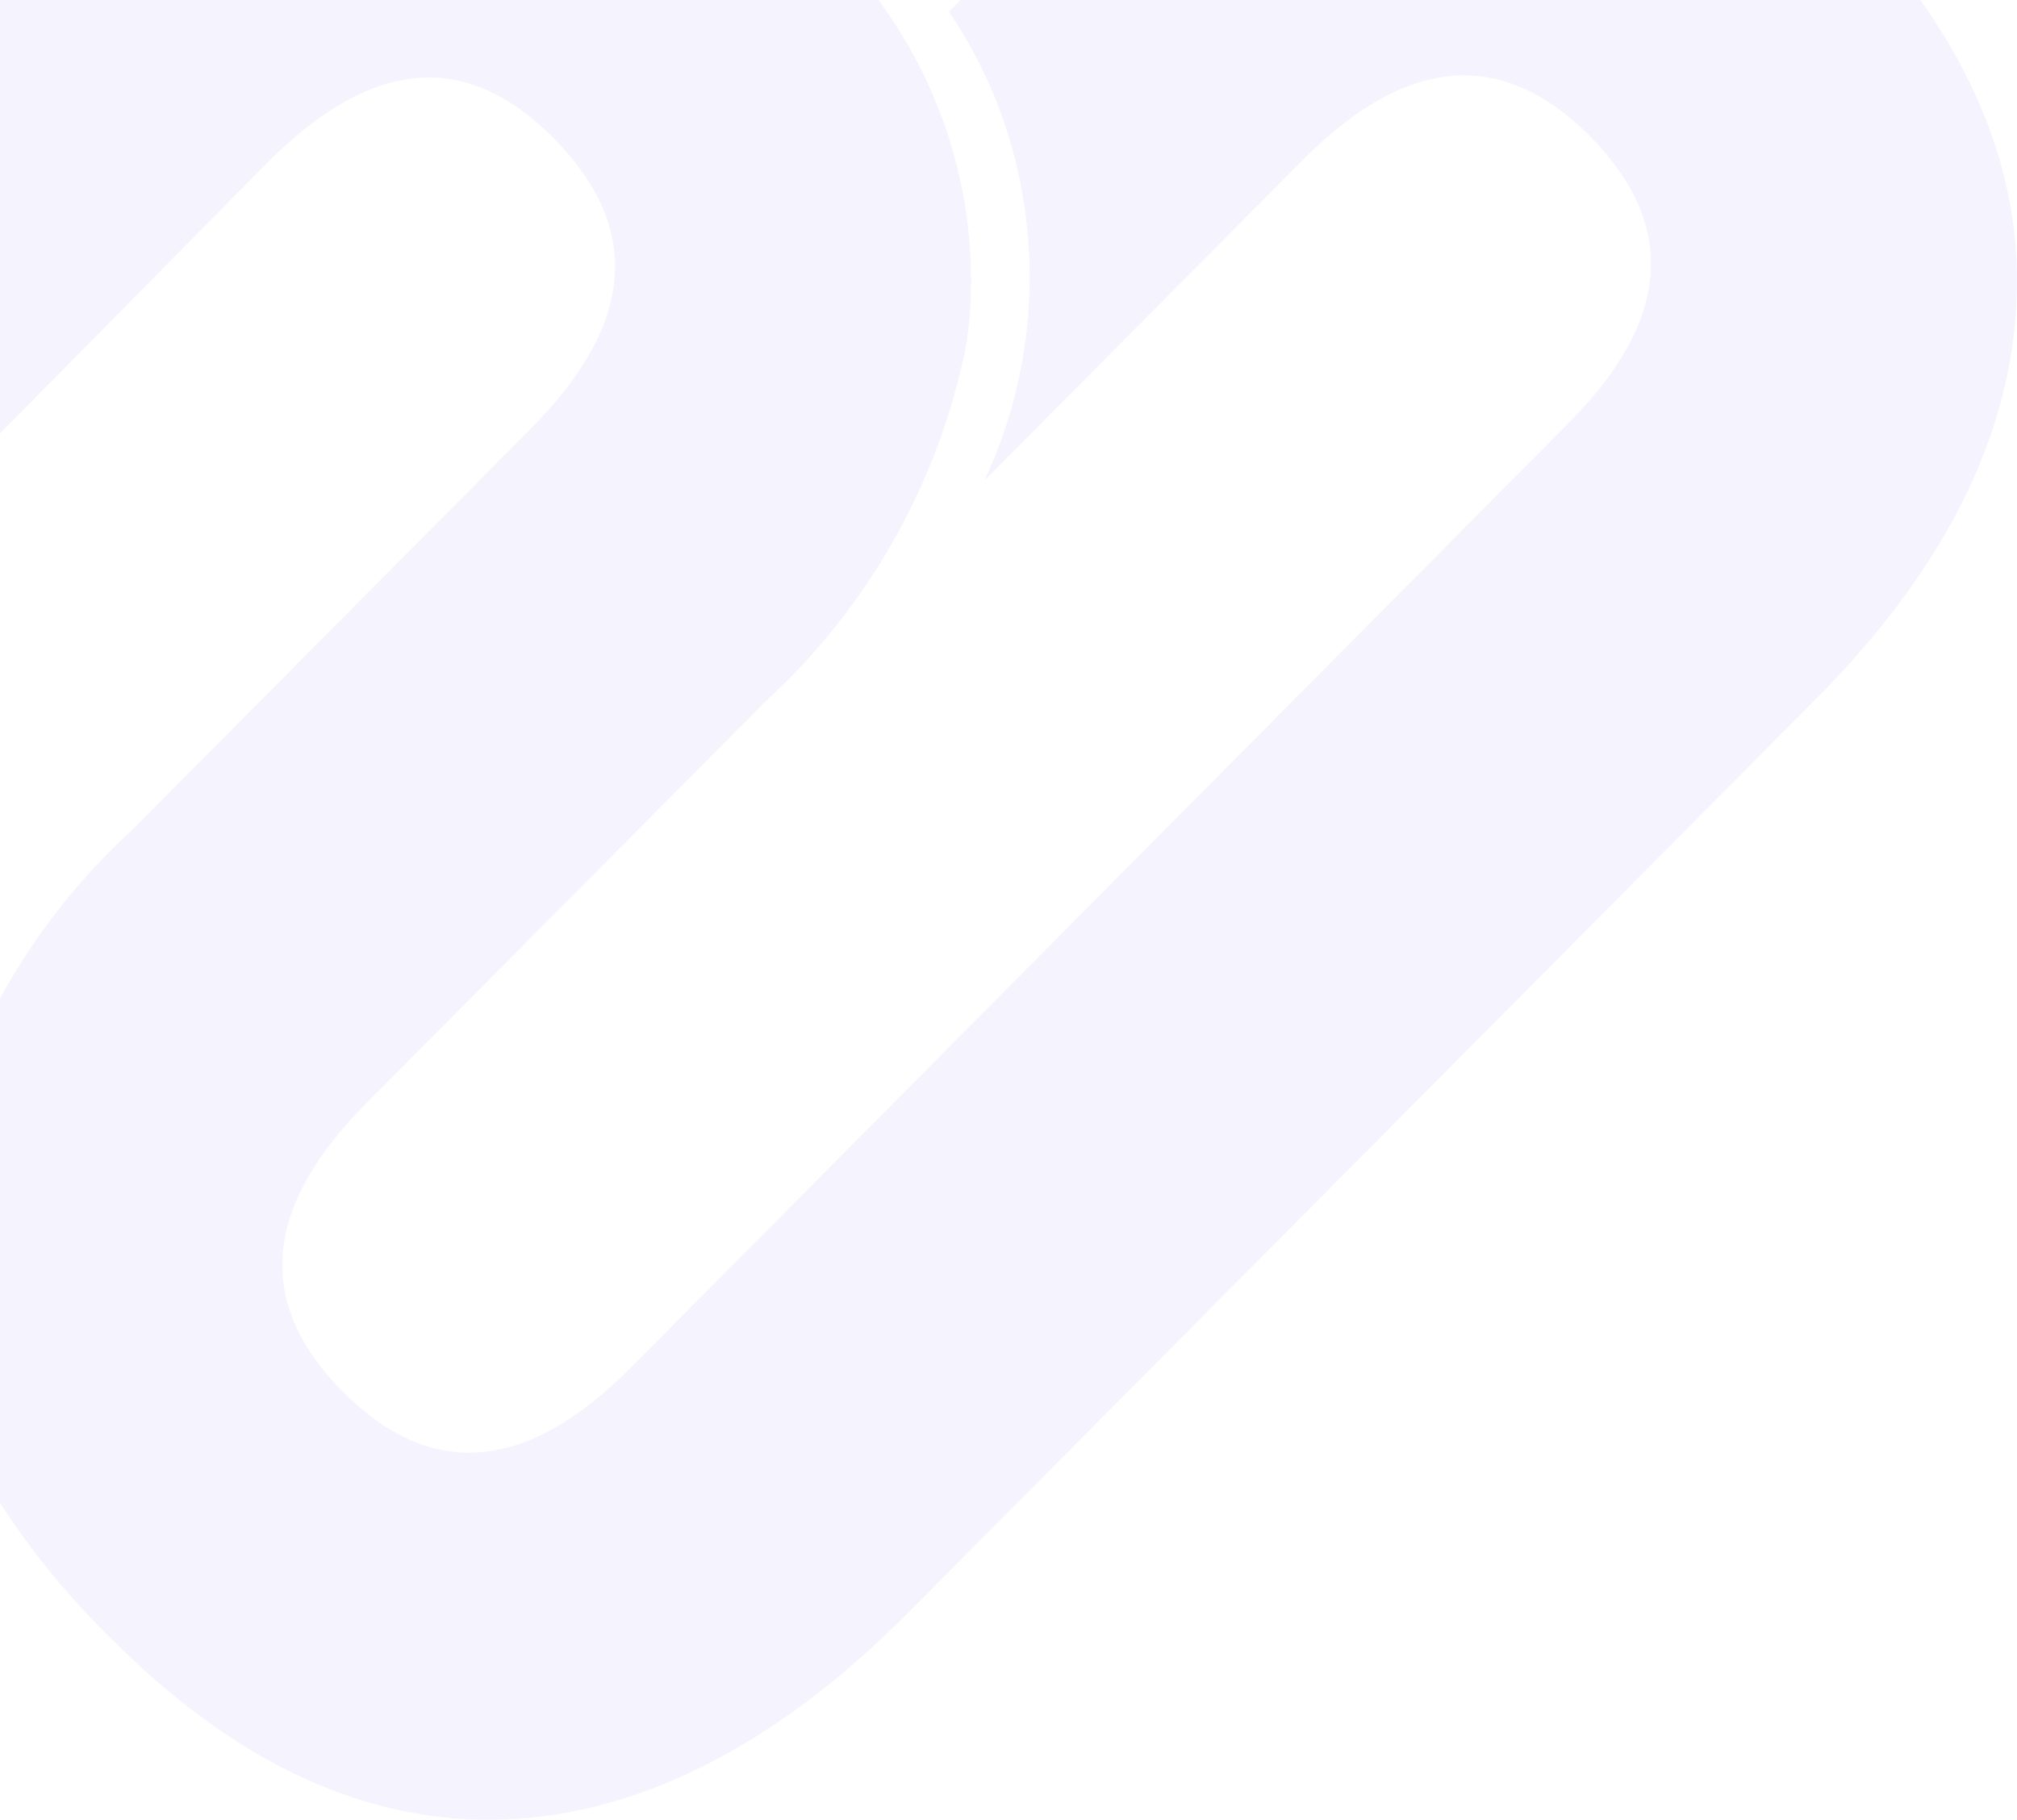 <svg width="307" height="277" viewBox="0 0 307 277" fill="none" xmlns="http://www.w3.org/2000/svg">
<path opacity="0.06" d="M306.946 45.374C307.805 24.102 298.356 3.866 279.373 -15.158C260.39 -34.183 240.032 -43.781 219.245 -42.83C198.458 -41.879 177.585 -31.588 157.657 -11.44L144.429 1.791C150.166 10.223 154.007 19.814 155.681 29.895C158.187 44.57 156.148 59.665 149.84 73.133L198.544 24.102C214.177 8.478 228.665 7.354 242.008 20.729C255.408 34.306 254.291 48.833 238.658 64.485L95.983 208.207C80.177 224.118 65.575 225.329 52.175 211.839C38.775 198.349 40.006 183.677 55.868 167.823L116.598 106.685C132.045 92.532 142.657 73.829 146.919 53.244C147.422 50.387 147.71 47.496 147.779 44.596C148.185 28.808 143.382 13.329 134.121 0.58C130.042 -5.46 125.381 -11.079 120.205 -16.196C100.964 -35.566 80.778 -44.733 60.077 -43.954C39.376 -43.176 18.589 -32.626 -1.339 -12.564L-138.775 125.796C-158.703 145.945 -169.183 166.612 -169.956 187.712C-170.729 208.812 -161.366 229.22 -142.383 248.245C-123.399 267.269 -103.042 276.868 -82.254 276.003C-61.467 275.139 -40.68 264.675 -20.666 244.613L-7.524 231.296C-13.205 222.833 -17.04 213.255 -18.776 203.191C-21.184 188.515 -19.148 173.45 -12.935 159.954L-61.639 208.985C-77.187 224.724 -91.703 226.28 -104.588 212.358C-117.472 198.435 -116.871 184.34 -101.324 168.601L40.665 24.793C56.47 8.882 70.986 7.498 84.386 21.161C97.786 34.825 96.584 49.352 80.779 65.264L20.135 126.315C4.669 140.453 -5.947 159.163 -10.187 179.757C-10.694 182.613 -10.981 185.504 -11.046 188.404C-11.432 204.203 -6.665 219.694 2.526 232.506C6.695 238.473 11.412 244.032 16.613 249.11C35.768 268.48 55.954 277.733 76.741 276.955C97.529 276.176 118.316 265.54 138.244 245.478L275.68 107.118C295.722 87.171 306.145 66.59 306.946 45.374Z" fill="#5549EF"/>
</svg>
